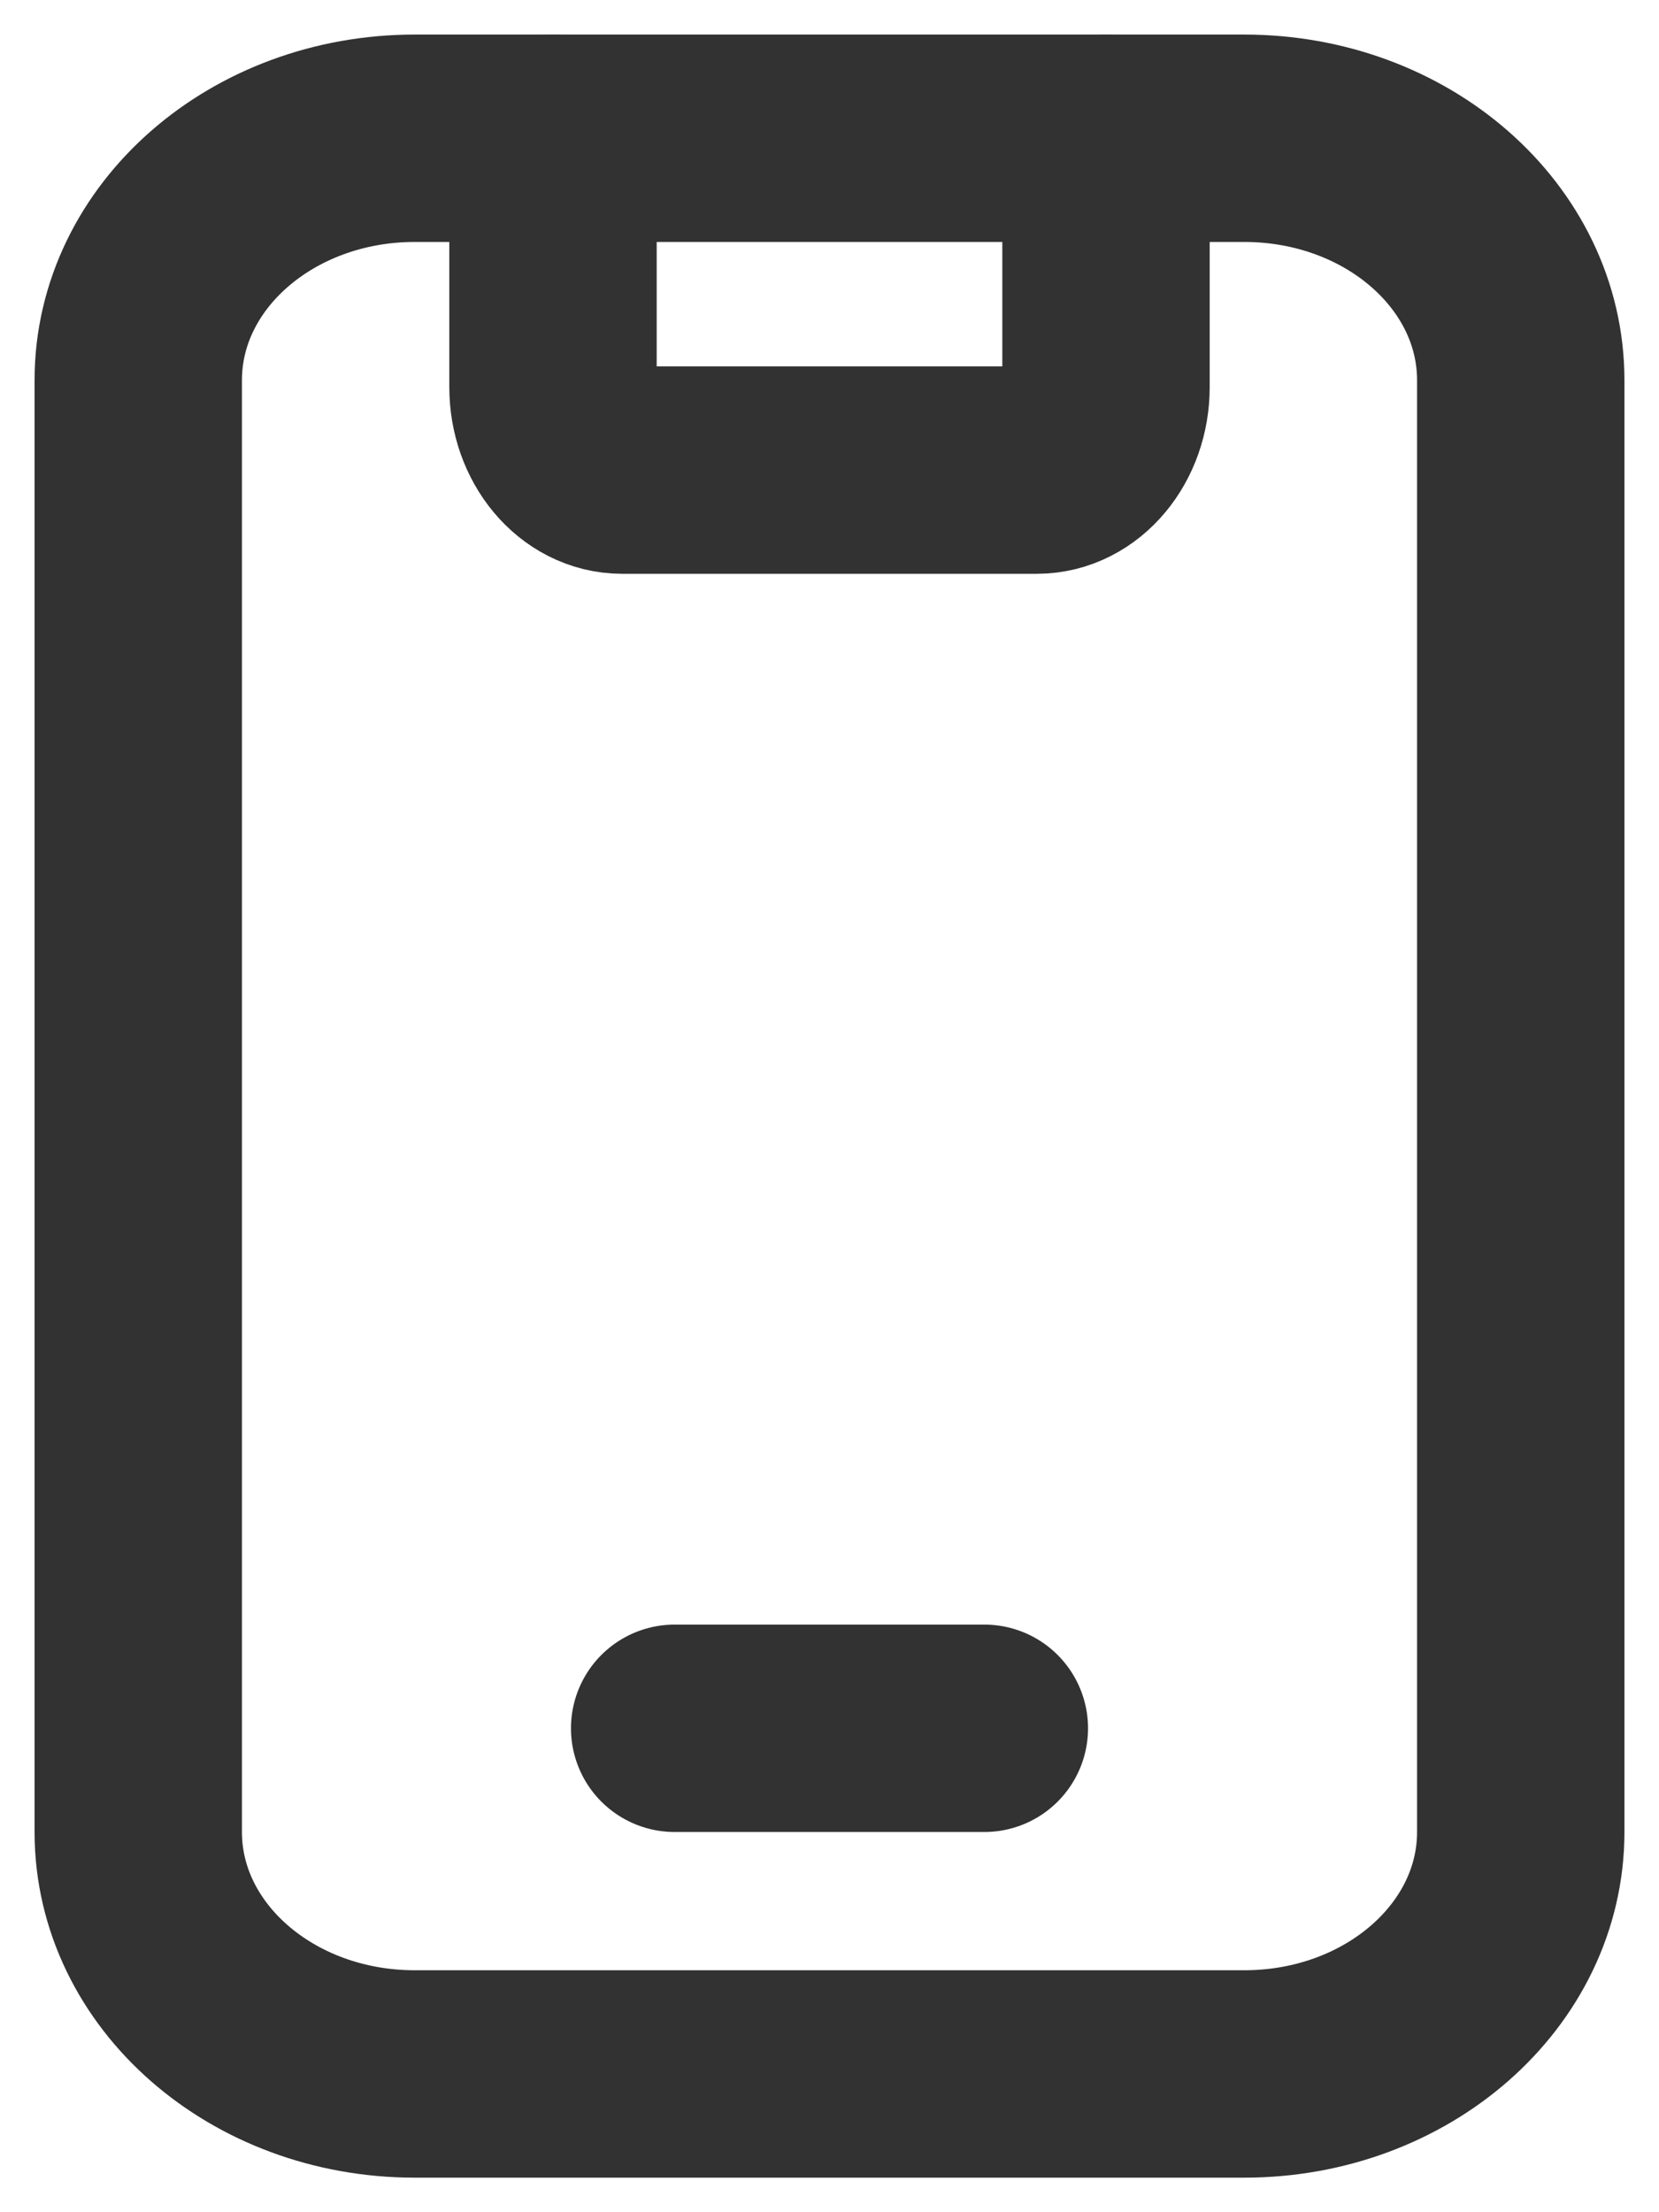 <svg width="12" height="16" viewBox="0 0 12 16" fill="none" xmlns="http://www.w3.org/2000/svg">
<path d="M4 1V2.8C4 3.131 4.224 3.4 4.5 3.4H7.5C7.776 3.4 8 3.131 8 2.8V1" stroke="#323232" stroke-width="1.5" stroke-linecap="round" stroke-linejoin="round"/>
<path d="M4.88 12.5H7.12" stroke="#323232" stroke-width="1.5" stroke-linecap="round" stroke-linejoin="round"/>
<path d="M3 1H9C10.105 1 11 1.783 11 2.75V13.25C11 14.217 10.105 15 9 15H3C1.895 15 1 14.217 1 13.25V2.75C1 1.783 1.895 1 3 1Z" stroke="#323232" stroke-width="1.5" stroke-linecap="round" stroke-linejoin="round"/>
</svg>

